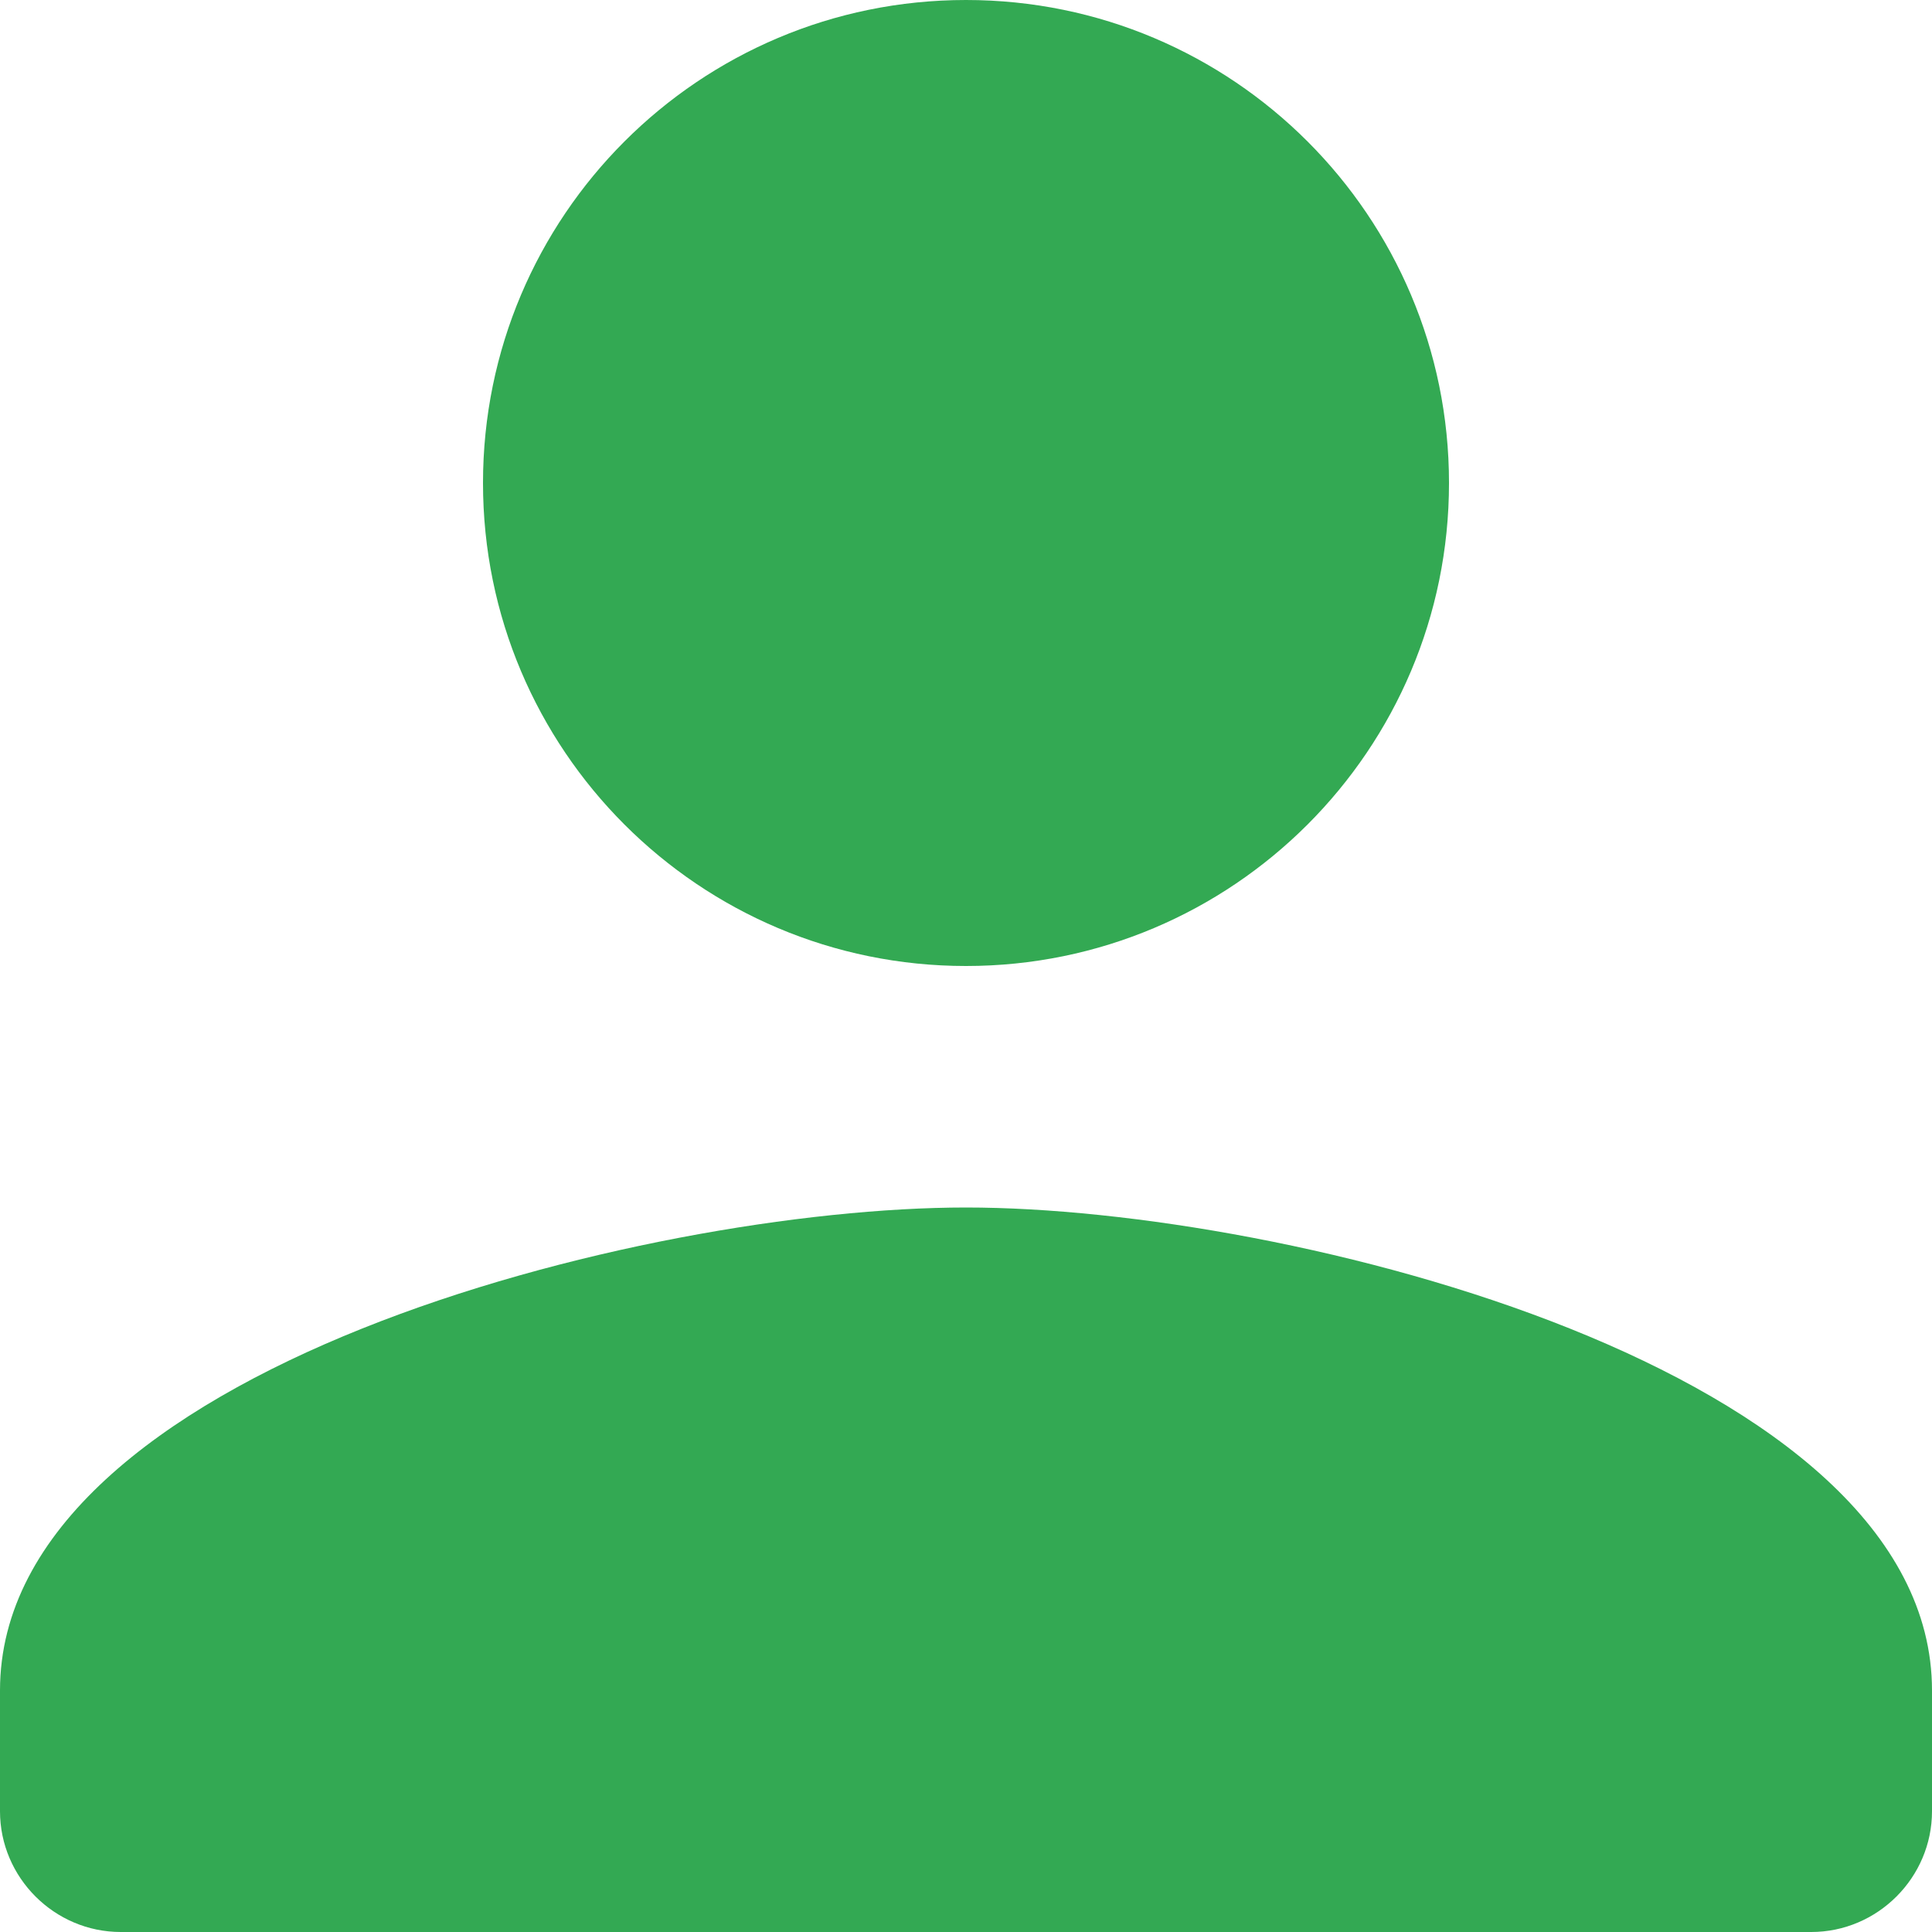 <svg xmlns="http://www.w3.org/2000/svg" width="12" height="12" viewBox="0 0 12 12">
  <path fill="#33A953" d="M6,6 C7.657,6 9,4.657 9,3 C9,1.343 7.657,5.32907052e-15 6,5.32907052e-15 C4.343,5.32907052e-15 3,1.343 3,3 C3,4.657 4.343,6 6,6 Z M6,7.5 C3.998,7.5 0,8.505 0,10.5 L0,11.25 C0,11.662 0.338,12 0.75,12 L11.25,12 C11.662,12 12,11.662 12,11.25 L12,10.5 C12,8.505 8.002,7.5 6,7.5 Z"/>
</svg>
